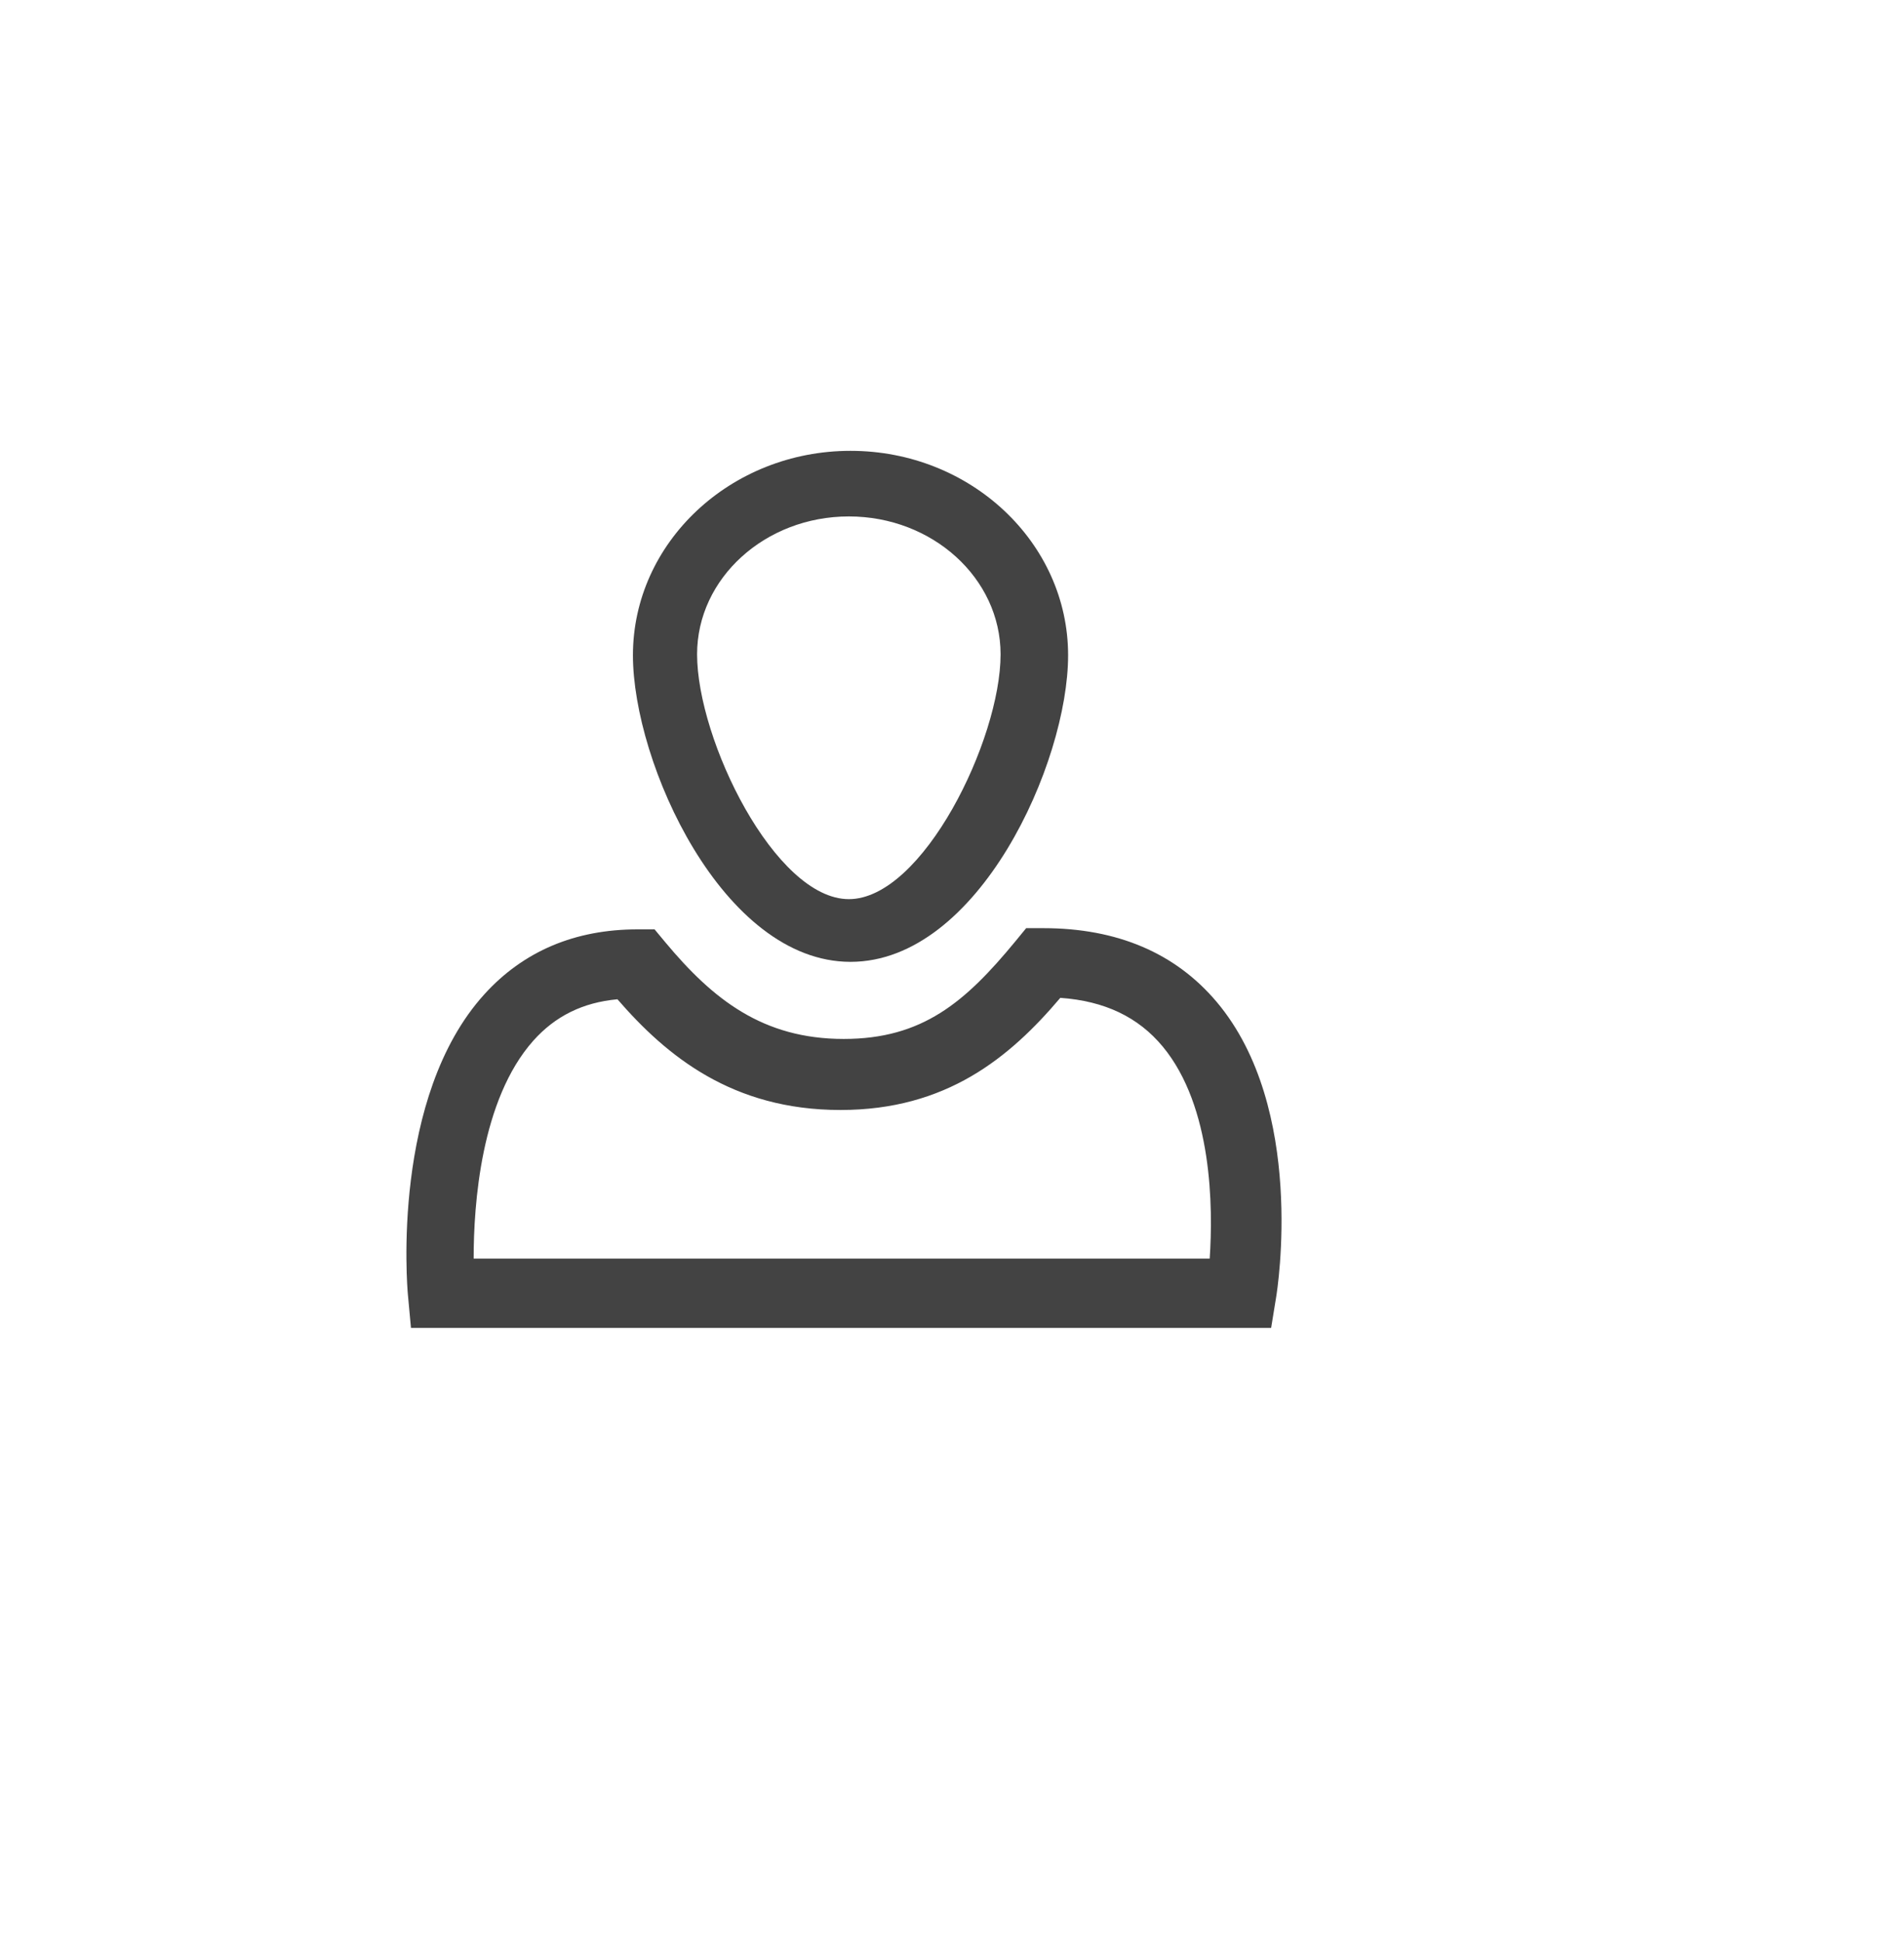 <?xml version="1.0" encoding="utf-8"?>
<!-- Generator: Adobe Illustrator 15.0.0, SVG Export Plug-In . SVG Version: 6.00 Build 0)  -->
<!DOCTYPE svg PUBLIC "-//W3C//DTD SVG 1.0//EN" "http://www.w3.org/TR/2001/REC-SVG-20010904/DTD/svg10.dtd">
<svg version="1.0" id="Layer_1" xmlns="http://www.w3.org/2000/svg" xmlns:xlink="http://www.w3.org/1999/xlink" x="0px" y="0px"
	 width="52px" height="53px" viewBox="0 0 52 53" enable-background="new 0 0 52 53" xml:space="preserve">
<g>
	<g>
		<path fill="#434343" d="M34.716,36.258H11.224L11.14,35.35c-0.02-0.221-0.459-5.395,2.09-8.203
			c1.067-1.176,2.475-1.771,4.183-1.771h0.464l0.297,0.357c1.299,1.557,2.66,2.635,4.869,2.635c2.148,0,3.317-1.002,4.686-2.663
			l0.297-0.362h0.468c2.016,0,3.61,0.679,4.737,2.017c2.442,2.9,1.656,7.854,1.621,8.062L34.716,36.258z M12.936,34.366h20.102
			c0.094-1.394,0.077-4.146-1.281-5.788c-0.67-0.808-1.587-1.246-2.799-1.332c-1.388,1.639-3.118,3.062-6.003,3.062
			c-2.952,0-4.747-1.471-6.092-3.023c-0.943,0.086-1.698,0.458-2.298,1.131C13.133,30.025,12.935,32.891,12.936,34.366z"/>
	</g>
	<g>
		<path fill="#434343" d="M23.229,26.263c-3.493,0-5.943-5.432-5.943-8.371c0-3.078,2.666-5.582,5.943-5.582
			s5.942,2.504,5.942,5.582C29.172,20.832,26.723,26.263,23.229,26.263z M23.183,14.101c-2.285,0-4.145,1.688-4.145,3.764
			c0,2.338,2.13,6.686,4.145,6.686s4.144-4.348,4.144-6.686C27.326,15.79,25.468,14.101,23.183,14.101z"/>
	</g>
</g>
</svg>
